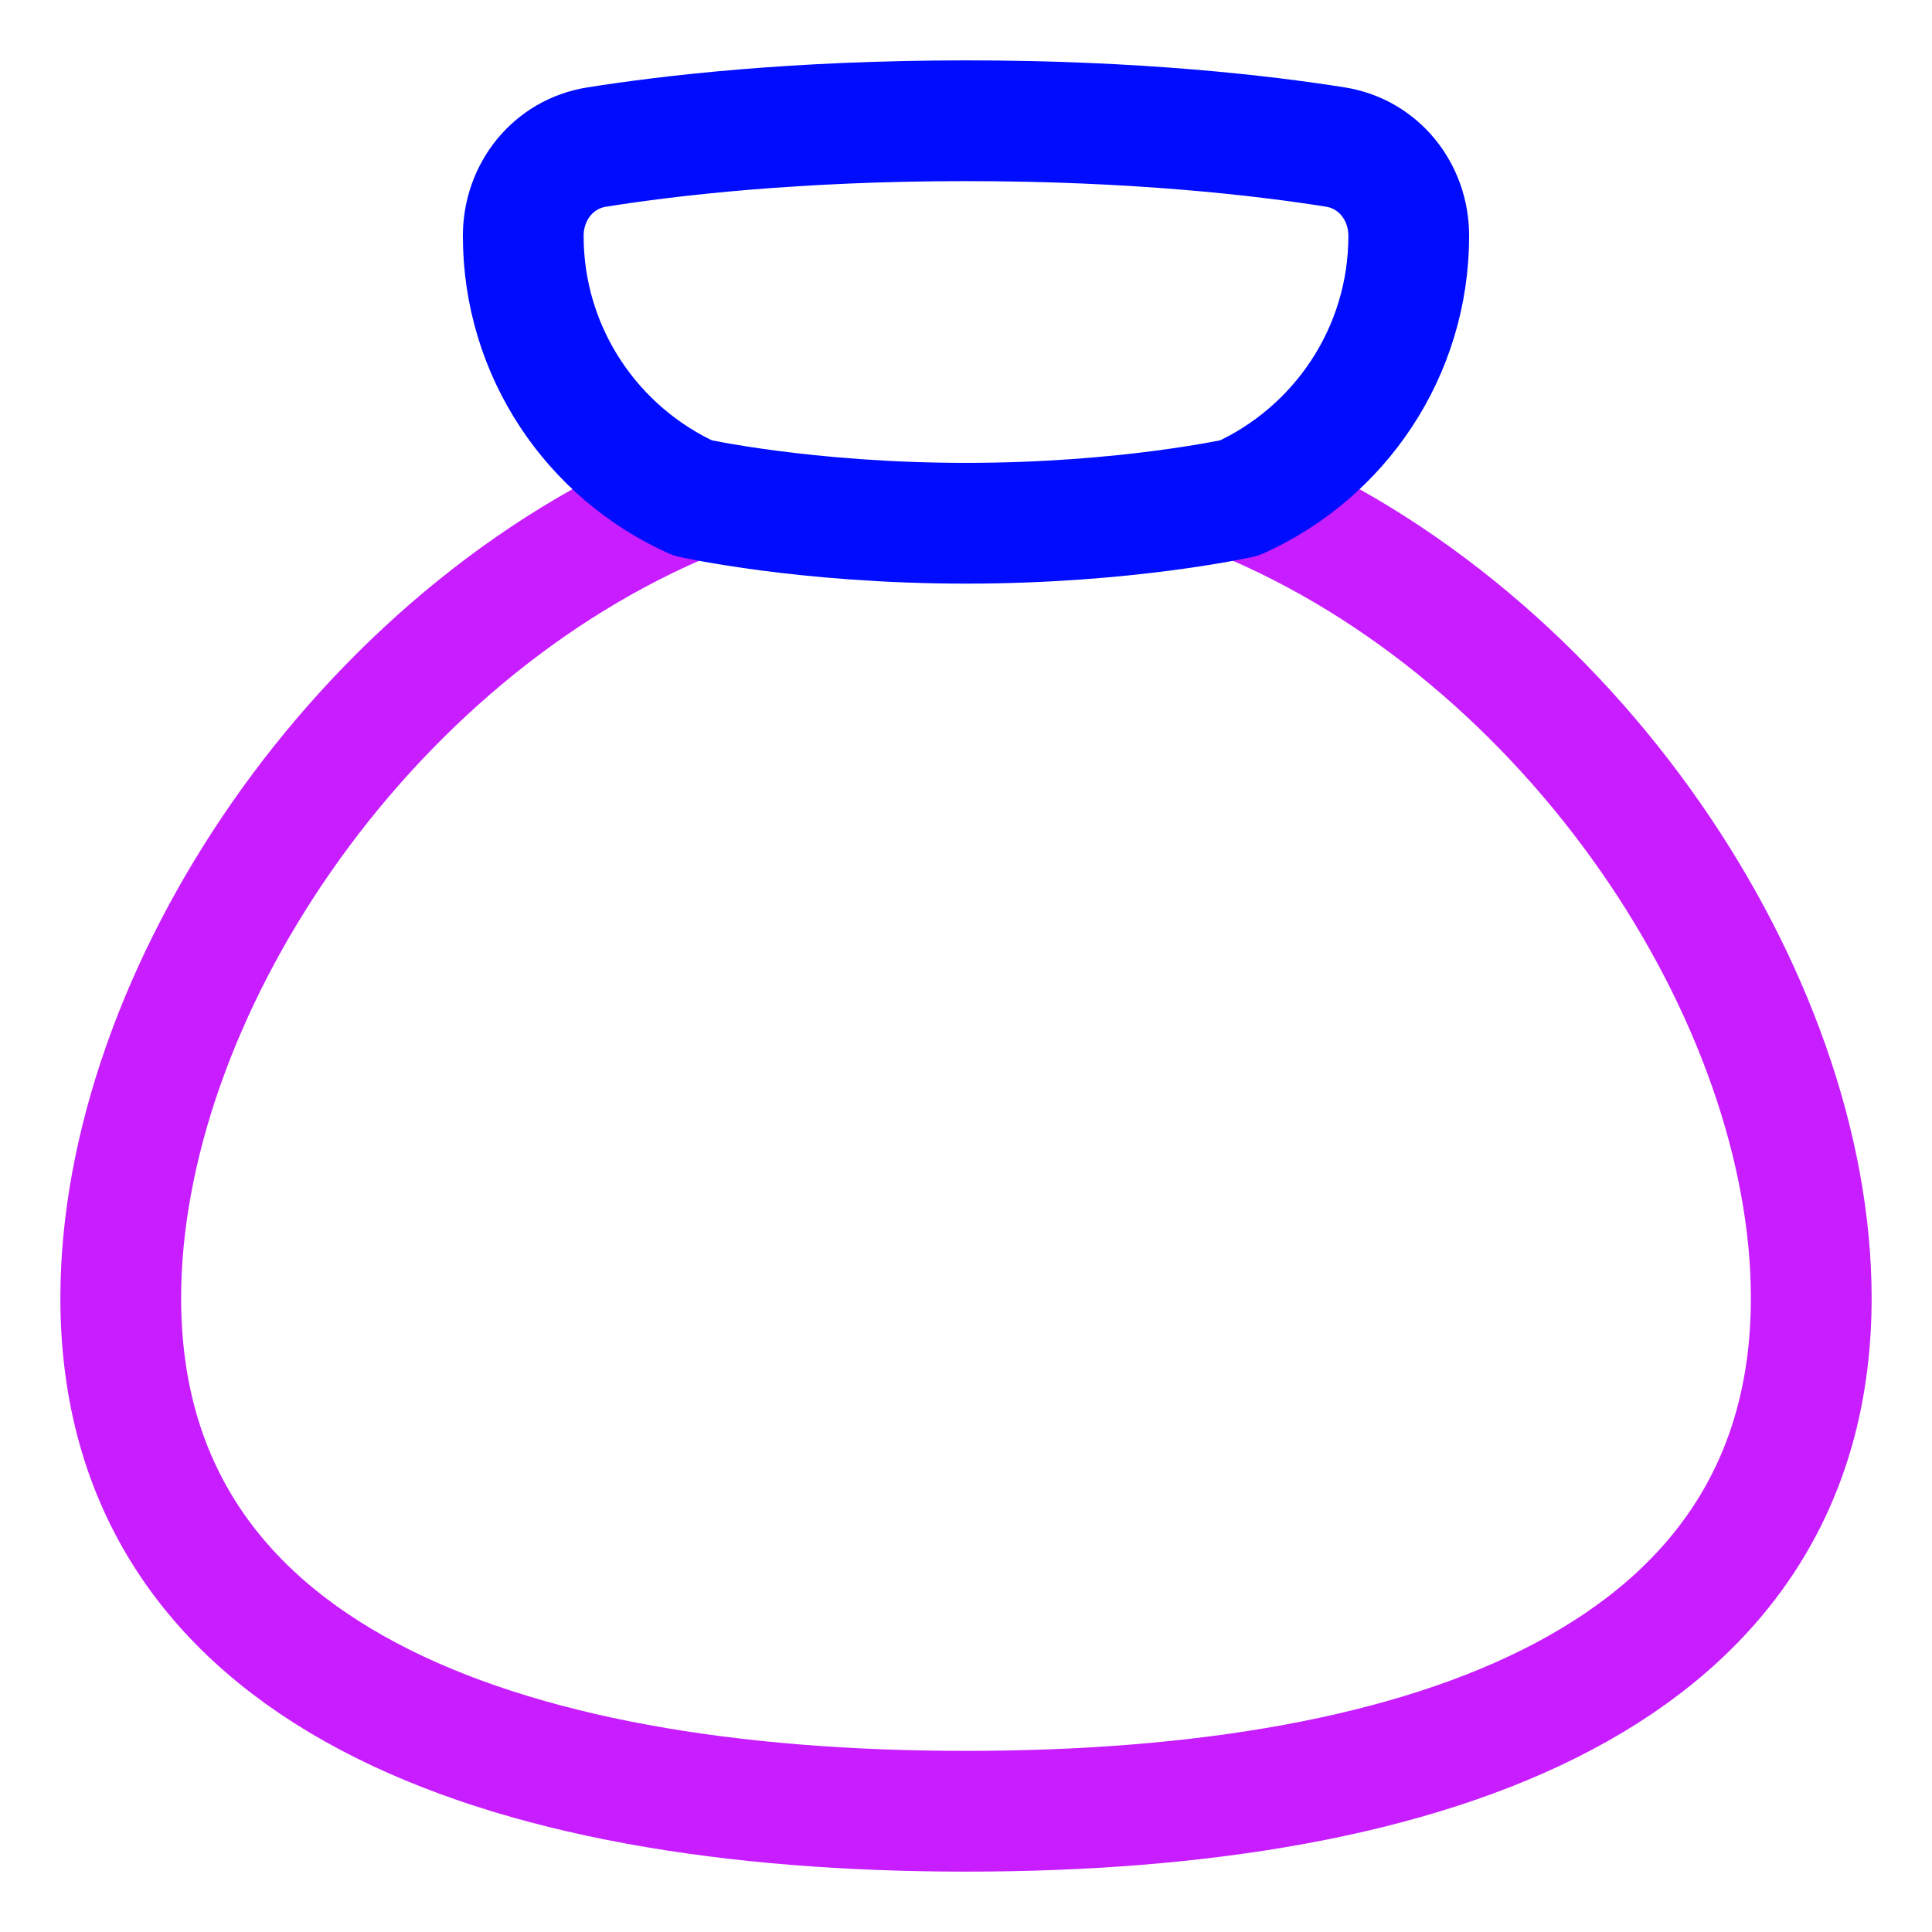 <svg xmlns="http://www.w3.org/2000/svg" fill="none" viewBox="0 0 48 48" id="Bag--Streamline-Plump-Neon">
  <desc>
    Bag Streamline Icon: https://streamlinehq.com
  </desc>
  <g id="bag--bag-payment-cash-money-finance">
    <path id="Vector" stroke="#c71dff" stroke-linecap="round" stroke-linejoin="round" d="M17.207 12.371C8.943 15.758 3 24.785 3 32.25c0 9.389 9.402 12.75 21 12.75s21 -3.361 21 -12.75c0 -7.465 -5.943 -16.492 -14.207 -19.879" stroke-width="3"></path>
    <path id="Vector_2" stroke="#000cfe" stroke-linecap="round" stroke-linejoin="round" d="M13 5.859c0 -1.092 0.744 -2.034 1.823 -2.205C16.642 3.364 19.775 3 24 3s7.357 0.364 9.177 0.653C34.256 3.824 35 4.766 35 5.859c0 2.898 -1.727 5.393 -4.207 6.513 0 0 -2.793 0.628 -6.793 0.628s-6.792 -0.628 -6.792 -0.628C14.727 11.252 13 8.757 13 5.859Z" stroke-width="3"></path>
  </g>
</svg>